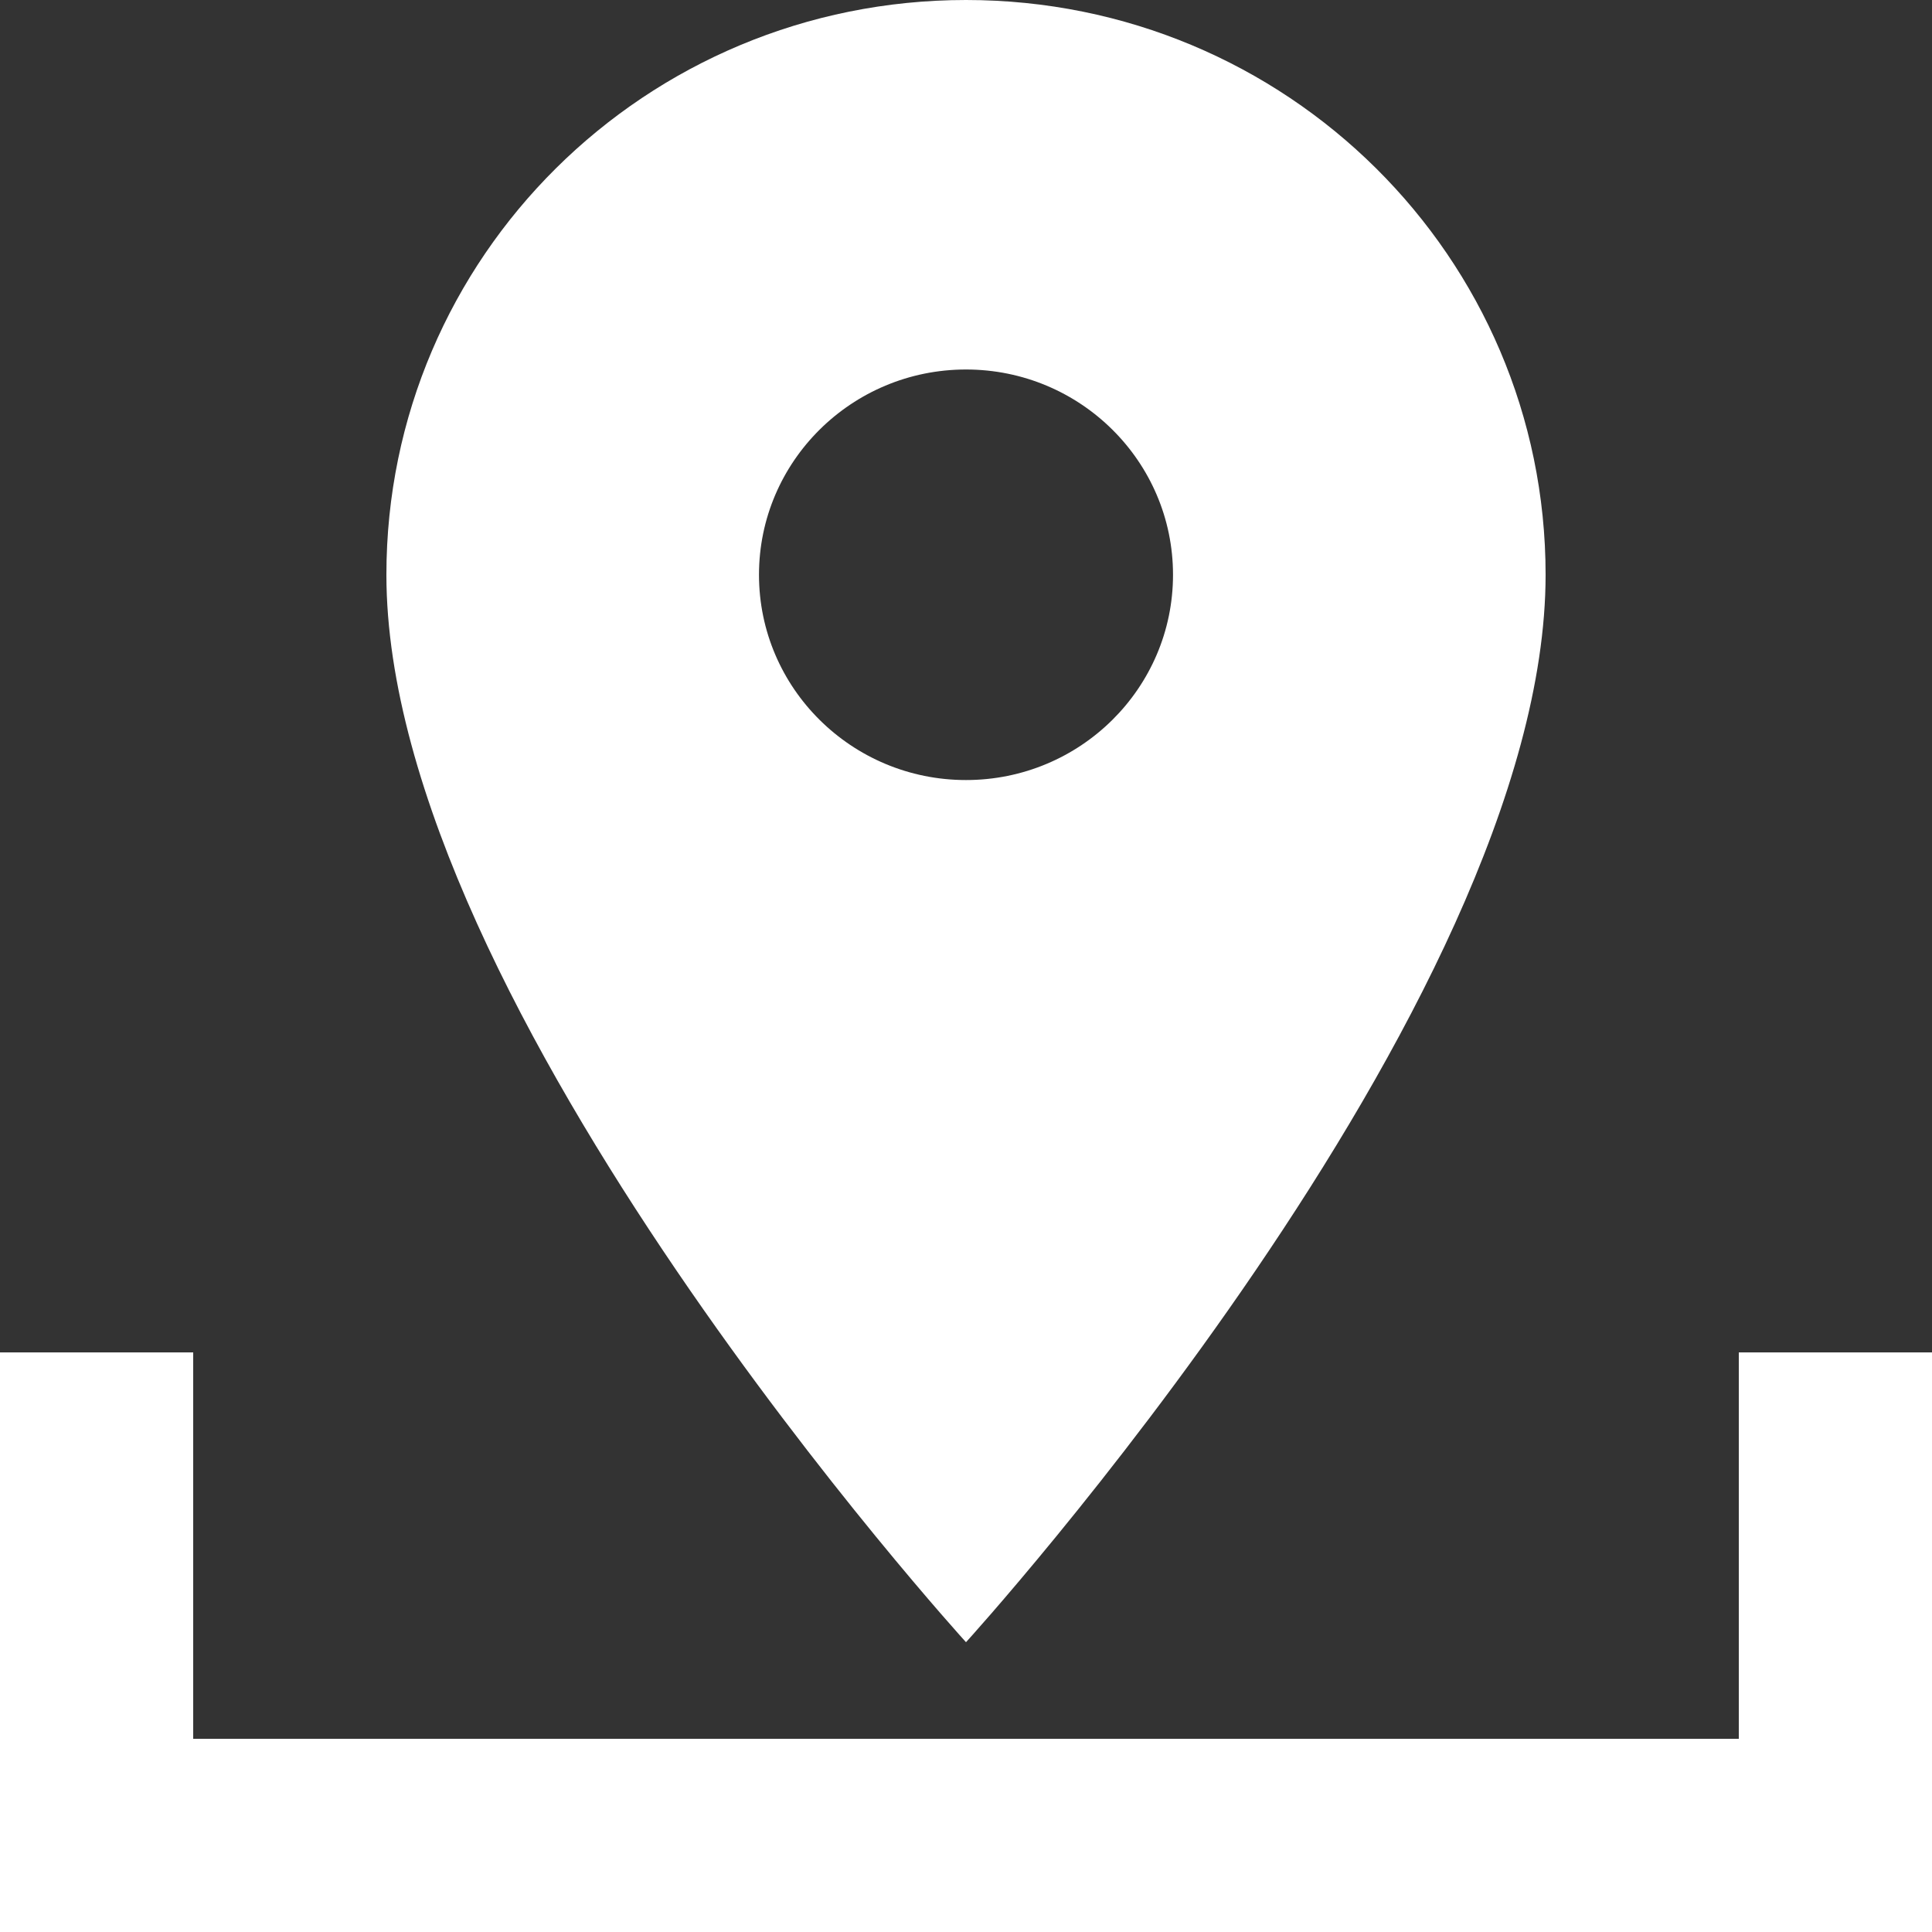 <svg width="20" height="20" viewBox="0 0 20 20" fill="none" xmlns="http://www.w3.org/2000/svg">
<rect x="0" y="0" width="20" height="20" fill="#333333" stroke="none"/>
<path d="M10 0C6.683 0 4 2.66 4 5.95C4 10.412 10 17 10 17C10 17 16 10.412 16 5.95C16 2.66 13.317 0 10 0ZM10 8.075C8.817 8.075 7.857 7.123 7.857 5.95C7.857 4.777 8.817 3.825 10 3.825C11.183 3.825 12.143 4.777 12.143 5.95C12.143 7.123 11.183 8.075 10 8.075Z" fill="white"/>
<path fill-rule="evenodd" clip-rule="evenodd" d="M0 18V14H2L2 18H18V14H20V18V20H18H2H0V18Z" fill="white"/>
</svg>

